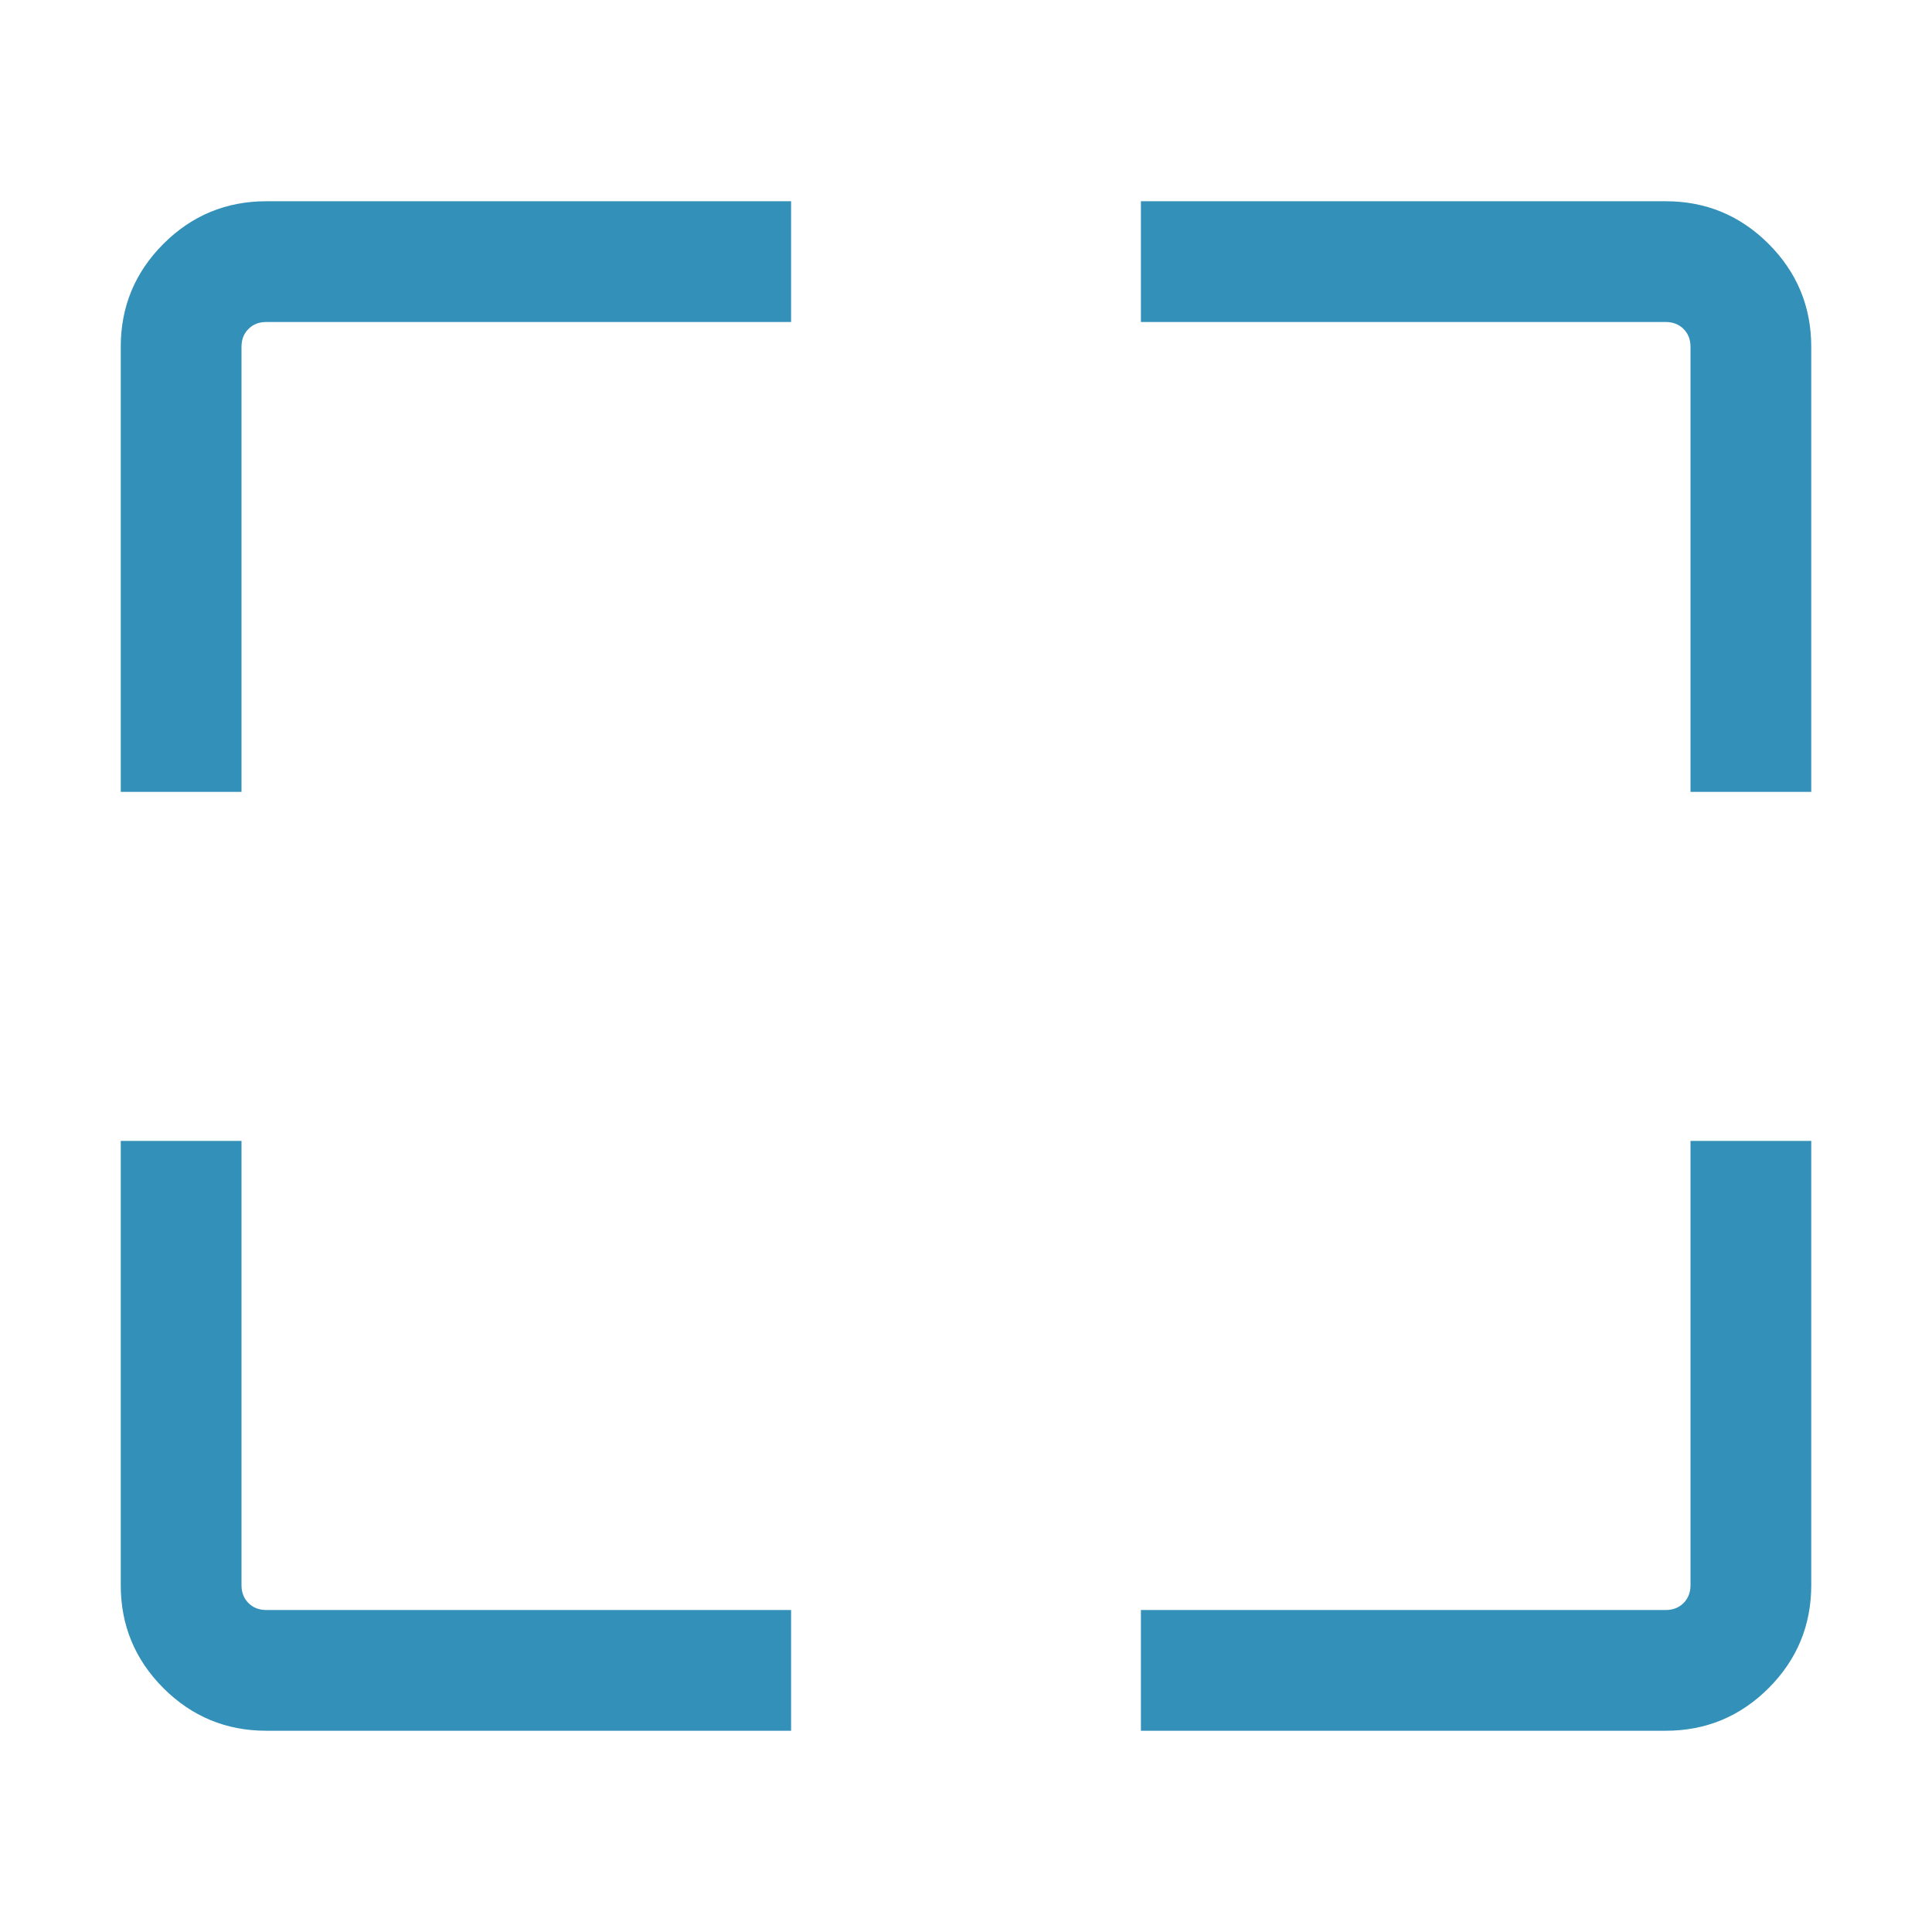 <svg width="30" height="30" viewBox="0 0 30 30" fill="none" xmlns="http://www.w3.org/2000/svg">
<path d="M12.284 26.875H4.135C3.511 26.875 2.979 26.654 2.537 26.213C2.096 25.771 1.875 25.239 1.875 24.615V17.716H3.75V24.615C3.75 24.727 3.786 24.82 3.858 24.892C3.93 24.964 4.022 25 4.135 25H12.284V26.875ZM17.716 26.875V25H25.865C25.977 25 26.07 24.964 26.142 24.892C26.214 24.82 26.25 24.727 26.25 24.615V17.716H28.125V24.615C28.125 25.239 27.904 25.771 27.463 26.213C27.021 26.654 26.489 26.875 25.865 26.875H17.716ZM1.875 12.296V5.385C1.875 4.761 2.096 4.229 2.537 3.787C2.979 3.346 3.511 3.125 4.135 3.125H12.284V5H4.135C4.022 5 3.93 5.036 3.858 5.108C3.786 5.18 3.75 5.272 3.75 5.385V12.296H1.875ZM26.25 12.296V5.385C26.25 5.272 26.214 5.18 26.142 5.108C26.07 5.036 25.977 5 25.865 5H17.716V3.125H25.865C26.489 3.125 27.021 3.346 27.463 3.787C27.904 4.229 28.125 4.761 28.125 5.385V12.296H26.25Z" fill="#3390b9"/>
</svg>
